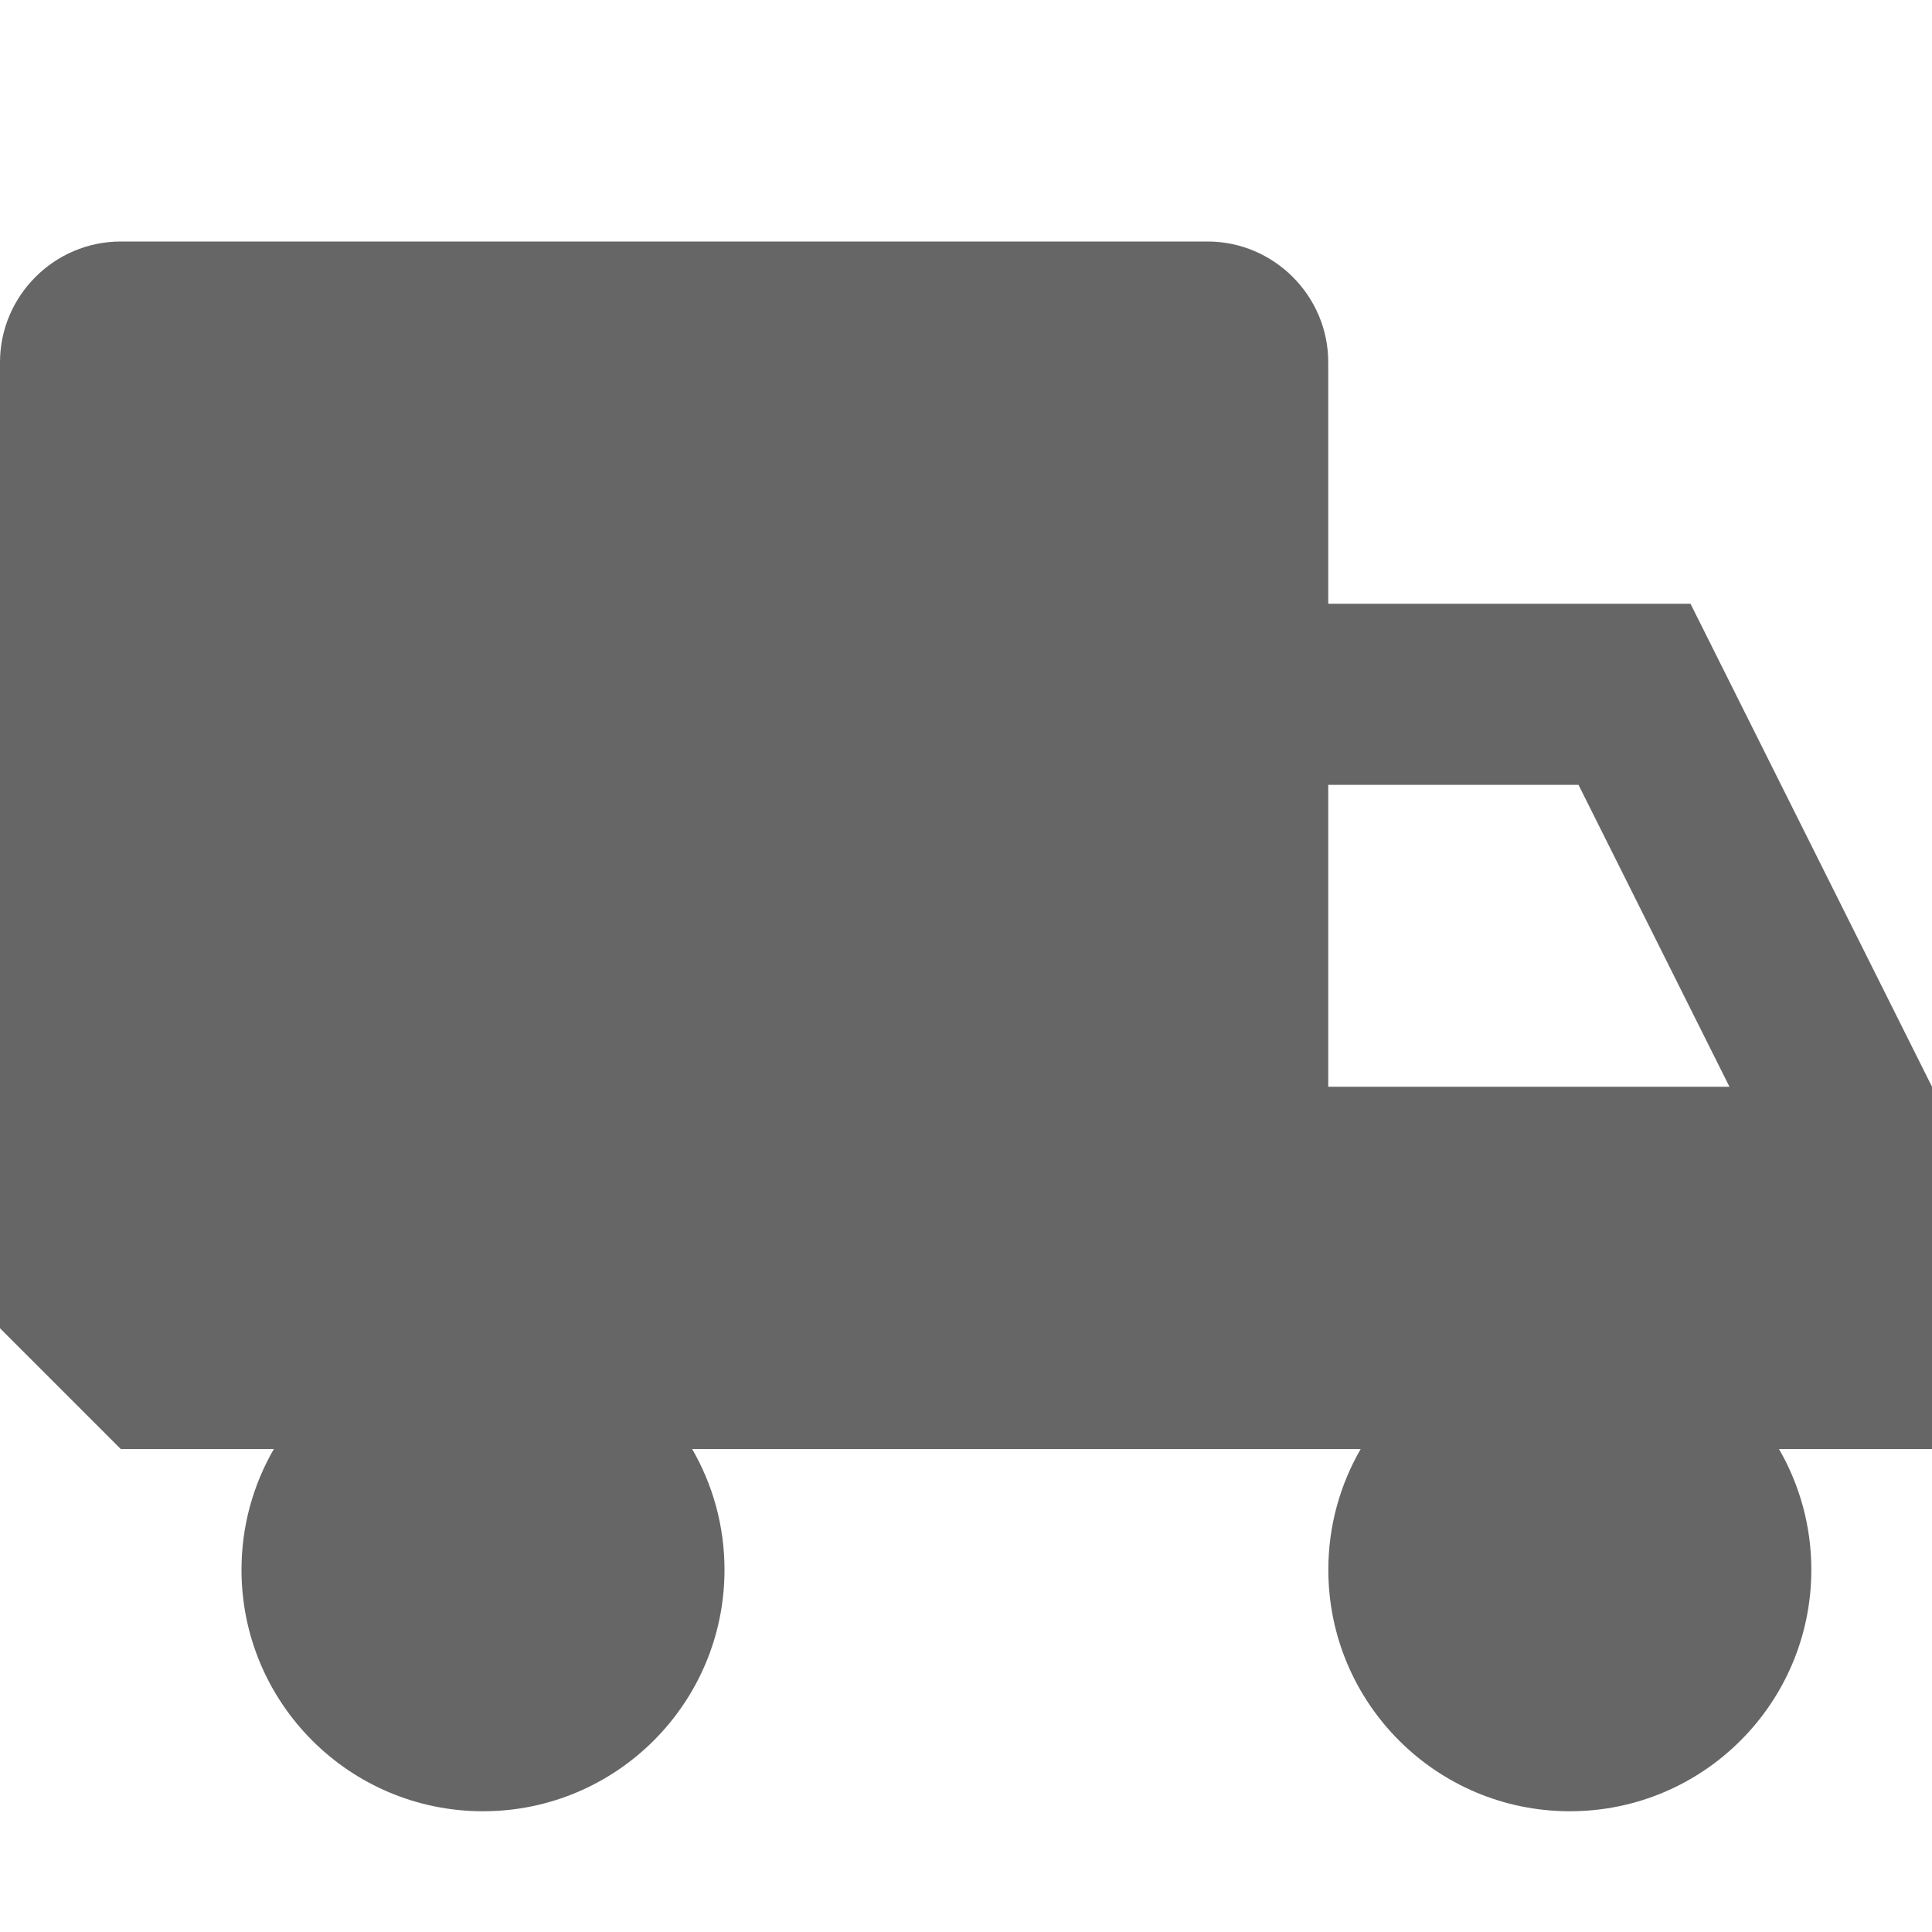 <?xml version="1.0" encoding="utf-8"?> <!-- Generator: IcoMoon.io --> <!DOCTYPE svg PUBLIC "-//W3C//DTD SVG 1.1//EN" "http://www.w3.org/Graphics/SVG/1.1/DTD/svg11.dtd"> <svg width="24" height="24" viewBox="0 0 24 24" xmlns="http://www.w3.org/2000/svg" xmlns:xlink="http://www.w3.org/1999/xlink" fill="#666666"><g><path d="M 24,13.5l-3-6l-4.5,0 L 16.5,4.5 c0-0.825-0.675-1.5-1.5-1.5L 1.5,3 C 0.675,3,0,3.675,0,4.5l0,12 l 1.5,1.5l 1.902,0 C 3.147,18.441, 3,18.953, 3,19.5 c0,1.657, 1.343,3, 3,3s 3-1.343, 3-3c0-0.547-0.147-1.059-0.402-1.5l 8.305,0 c-0.255,0.441-0.402,0.953-0.402,1.5 c0,1.657, 1.343,3, 3,3s 3-1.343, 3-3c0-0.547-0.147-1.059-0.402-1.5L 24,18 L 24,13.5 z M 16.5,13.5l0-3.75 l 3.109,0 l 1.875,3.75L 16.5,13.5 z"></path></g></svg>
